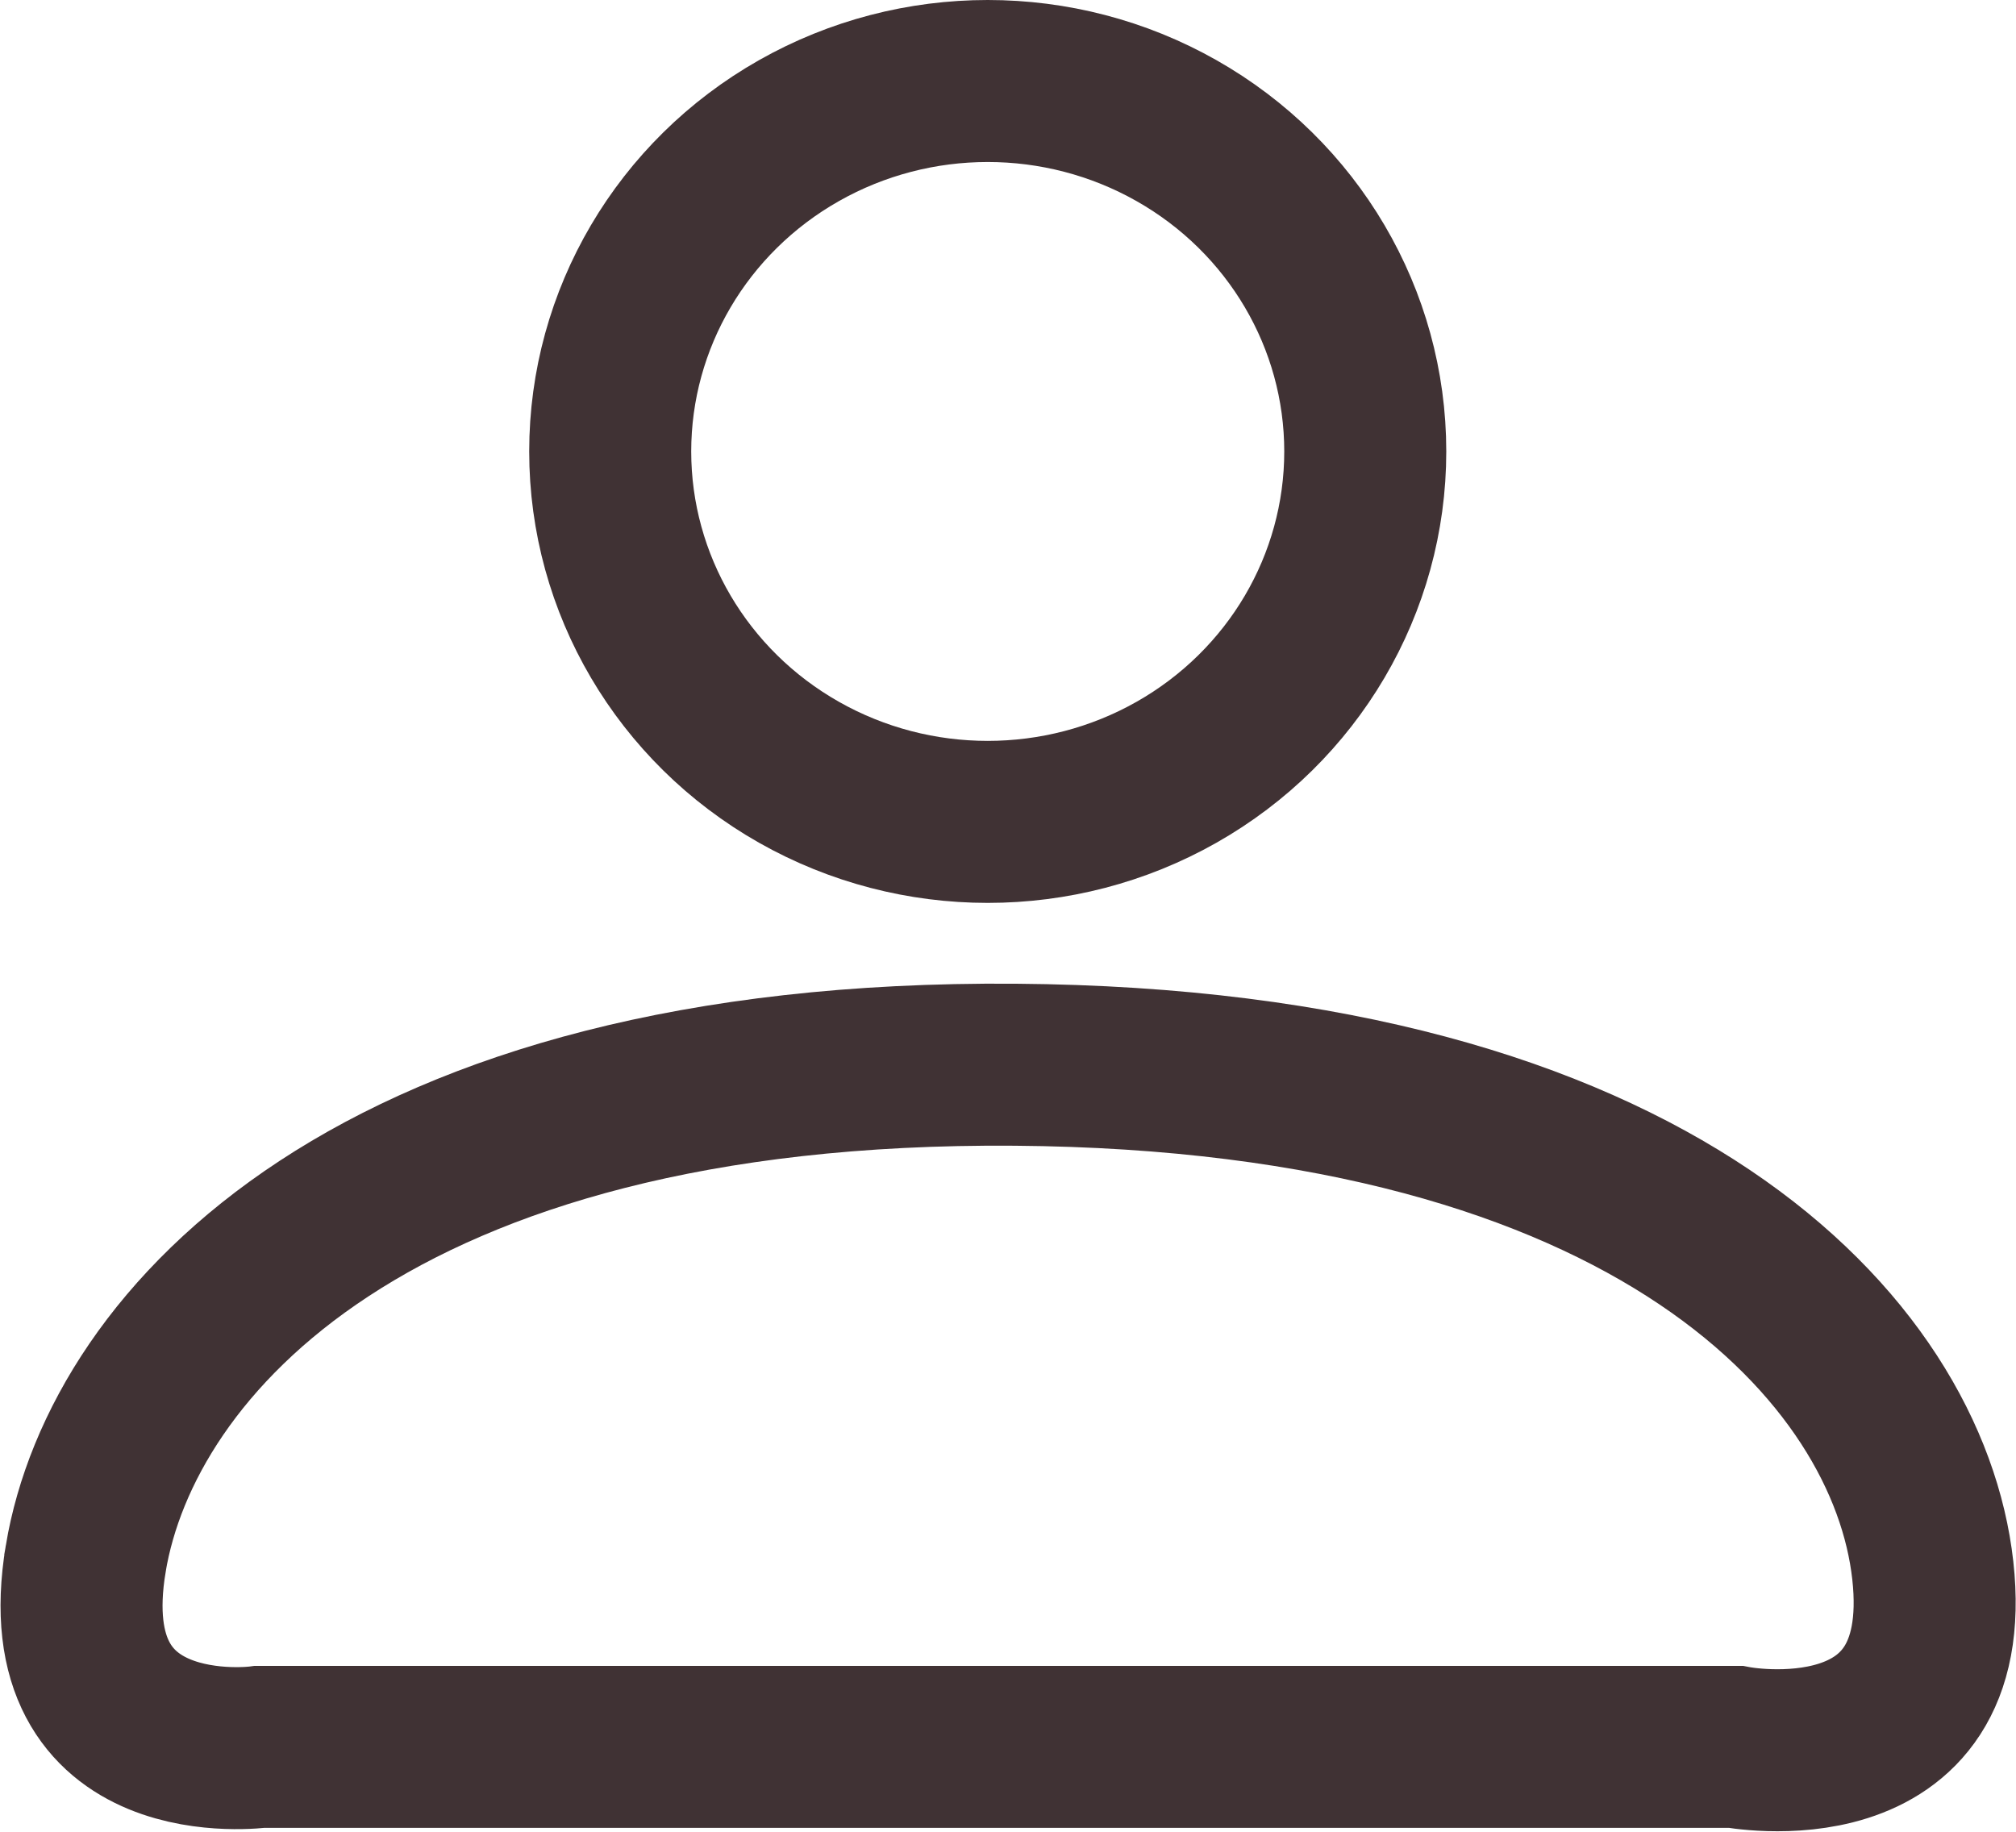 <svg xmlns="http://www.w3.org/2000/svg" width="44.023" height="40.01" viewBox="0 0 44.023 40.01">
  <g id="Login_Icon" data-name="Login Icon" transform="translate(0.014 -1012.361)">
    <ellipse id="Ellipse_3" data-name="Ellipse 3" cx="8.244" cy="8.09" rx="8.244" ry="8.09" transform="translate(13.311 1014.13)" fill="none" stroke="#403234" stroke-linecap="round" stroke-width="3.538"/>
    <path id="Path_86" data-name="Path 86" d="M1.858,1046.4c-.79,4.74,3.805,4.11,3.805,4.11H37.88s4.846.936,4.312-3.854-6.076-10.937-20.04-11.043-19.5,6.047-20.294,10.786Z" fill="none" stroke="#403234" stroke-width="3.538"/>
  </g>
</svg>
